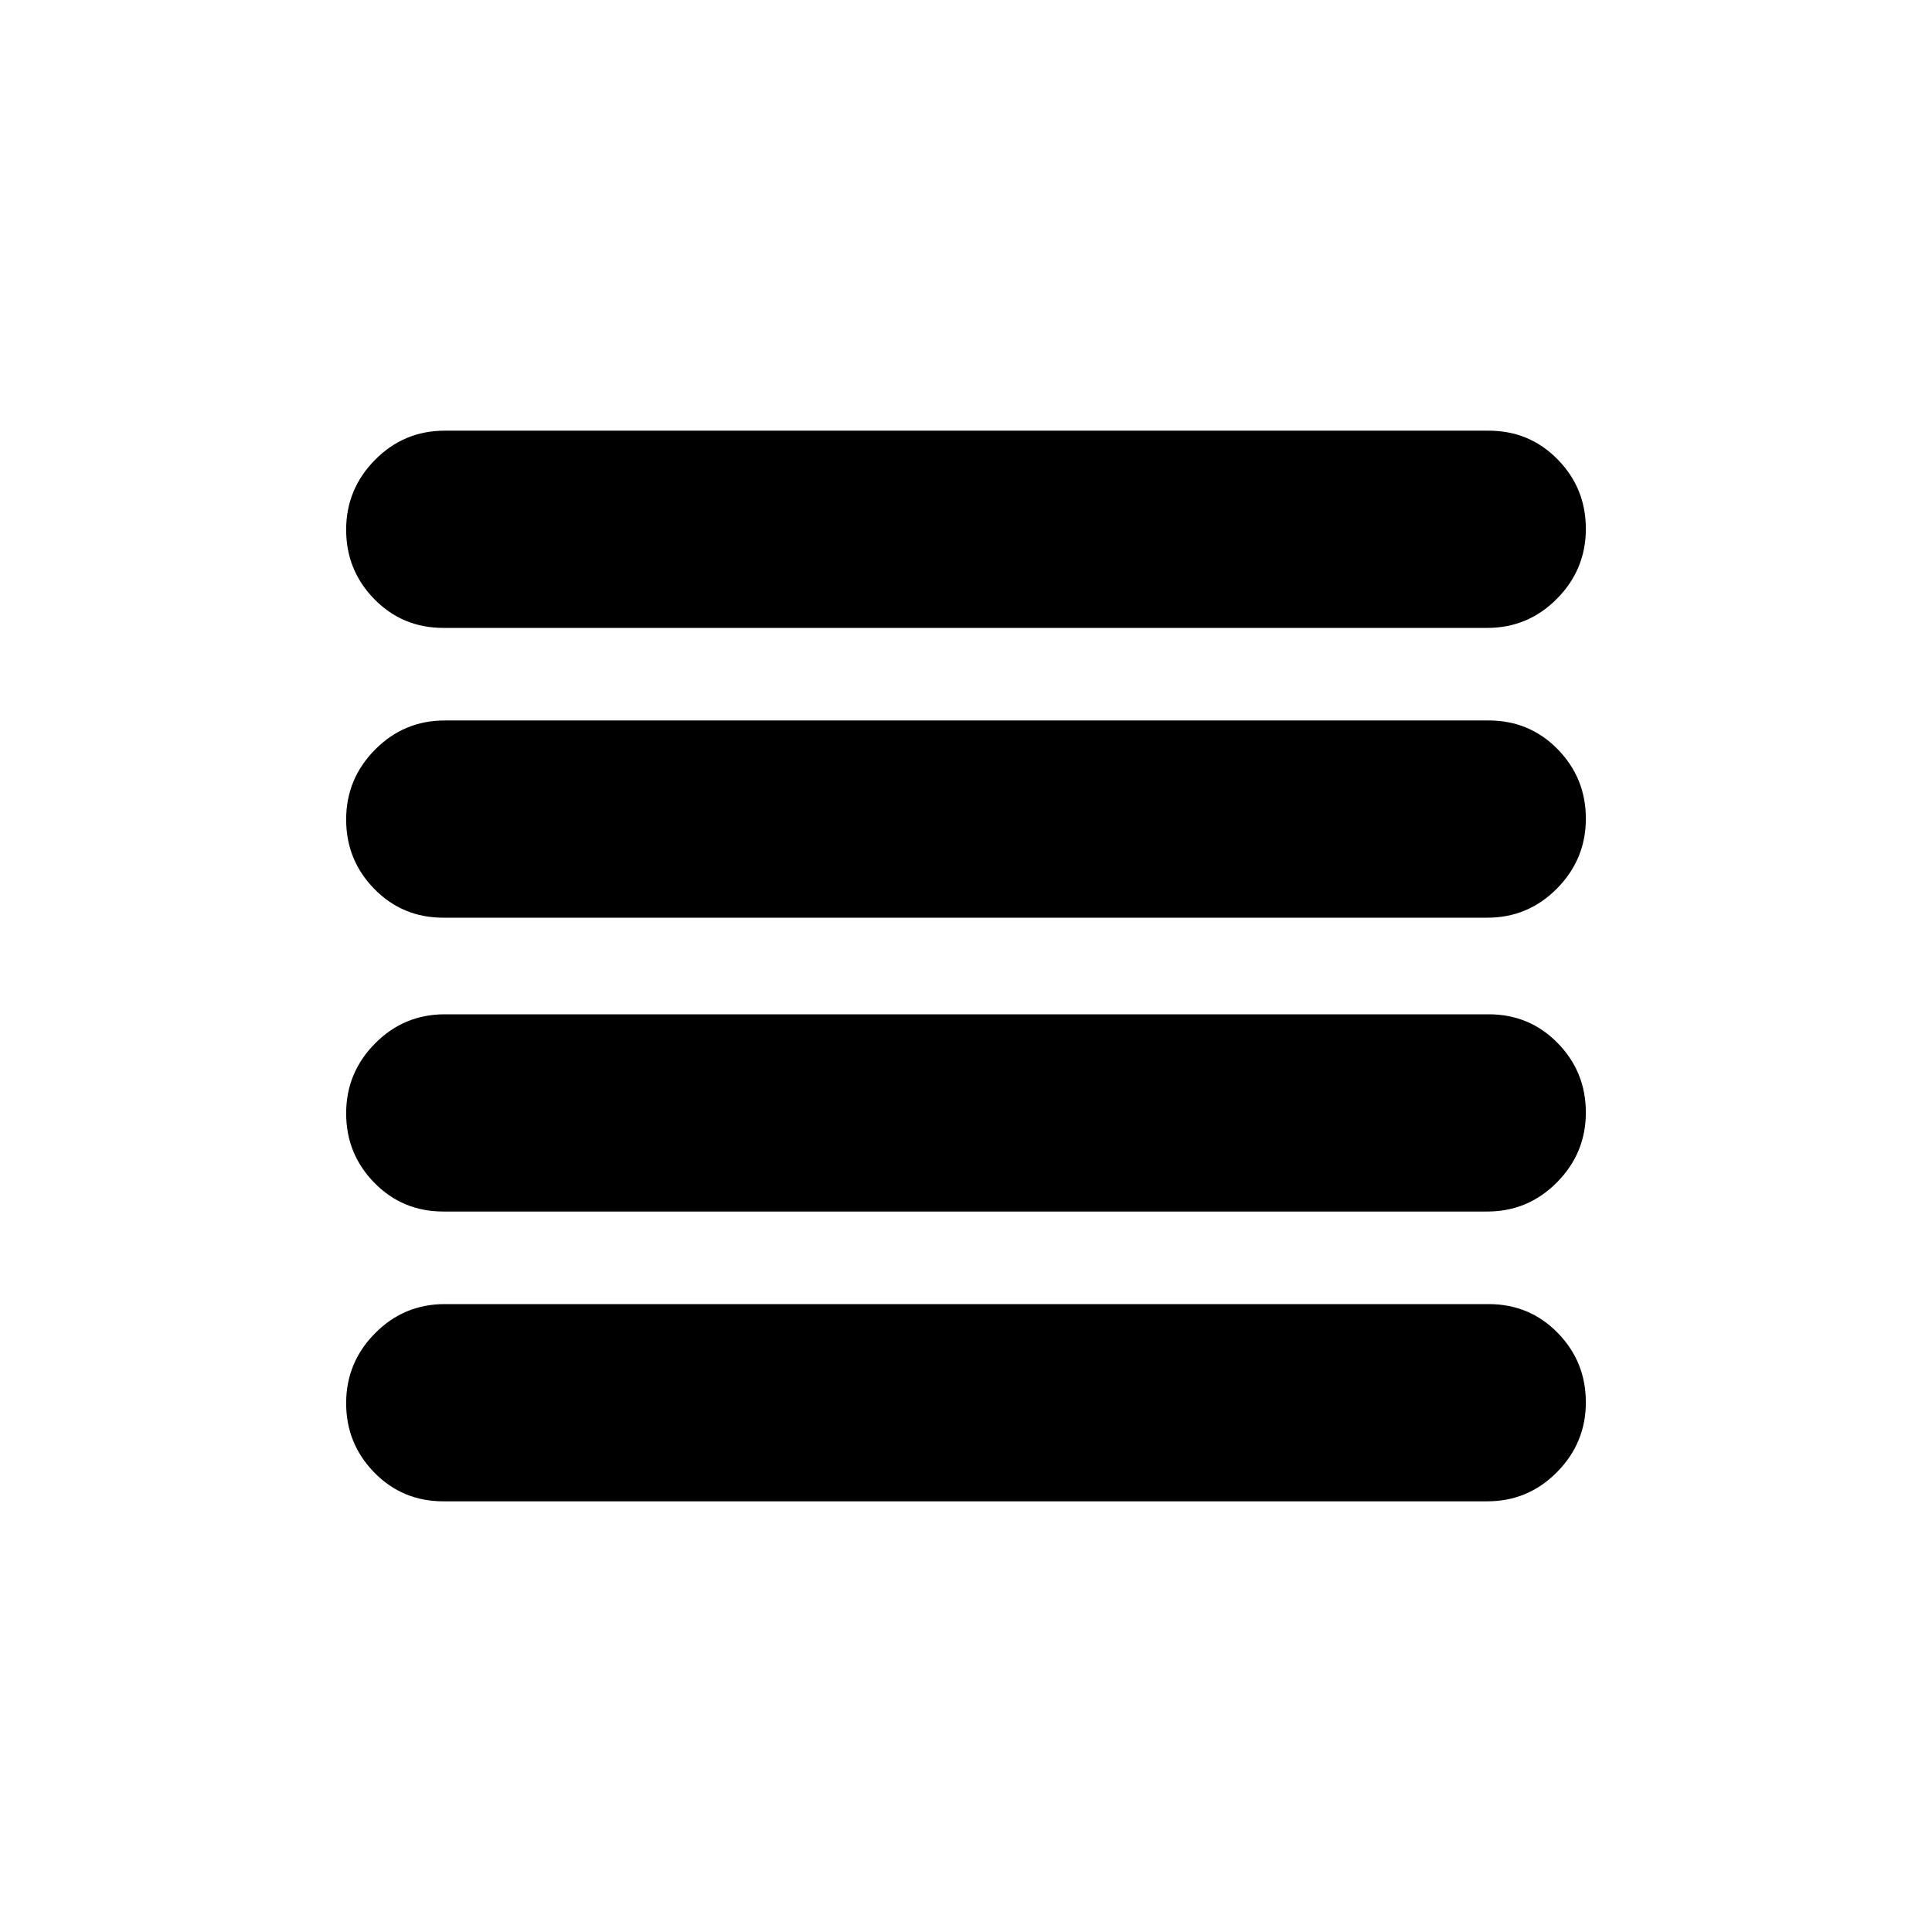 <svg xmlns="http://www.w3.org/2000/svg" height="20" viewBox="0 -960 960 960" width="20"><path d="M220.29-358Q200-358 186-372.29t-14-34.5q0-20.21 14.35-34.71 14.34-14.5 34.64-14.5h518.72Q760-456 774-441.71t14 34.5q0 20.21-14.35 34.71-14.34 14.5-34.64 14.5H220.29Zm0 144Q200-214 186-228.29t-14-34.5q0-20.21 14.35-34.71 14.34-14.5 34.64-14.5h518.72Q760-312 774-297.71t14 34.5q0 20.21-14.35 34.71-14.34 14.5-34.64 14.5H220.29Zm0-290Q200-504 186-518.29t-14-34.5q0-20.21 14.35-34.71 14.34-14.5 34.64-14.5h518.72Q760-602 774-587.71t14 34.5q0 20.21-14.35 34.71-14.34 14.5-34.64 14.5H220.29Zm0-144Q200-648 186-662.29t-14-34.5q0-20.21 14.35-34.71 14.34-14.5 34.64-14.5h518.72Q760-746 774-731.71t14 34.5q0 20.21-14.35 34.71-14.34 14.5-34.64 14.5H220.29Z"/></svg>